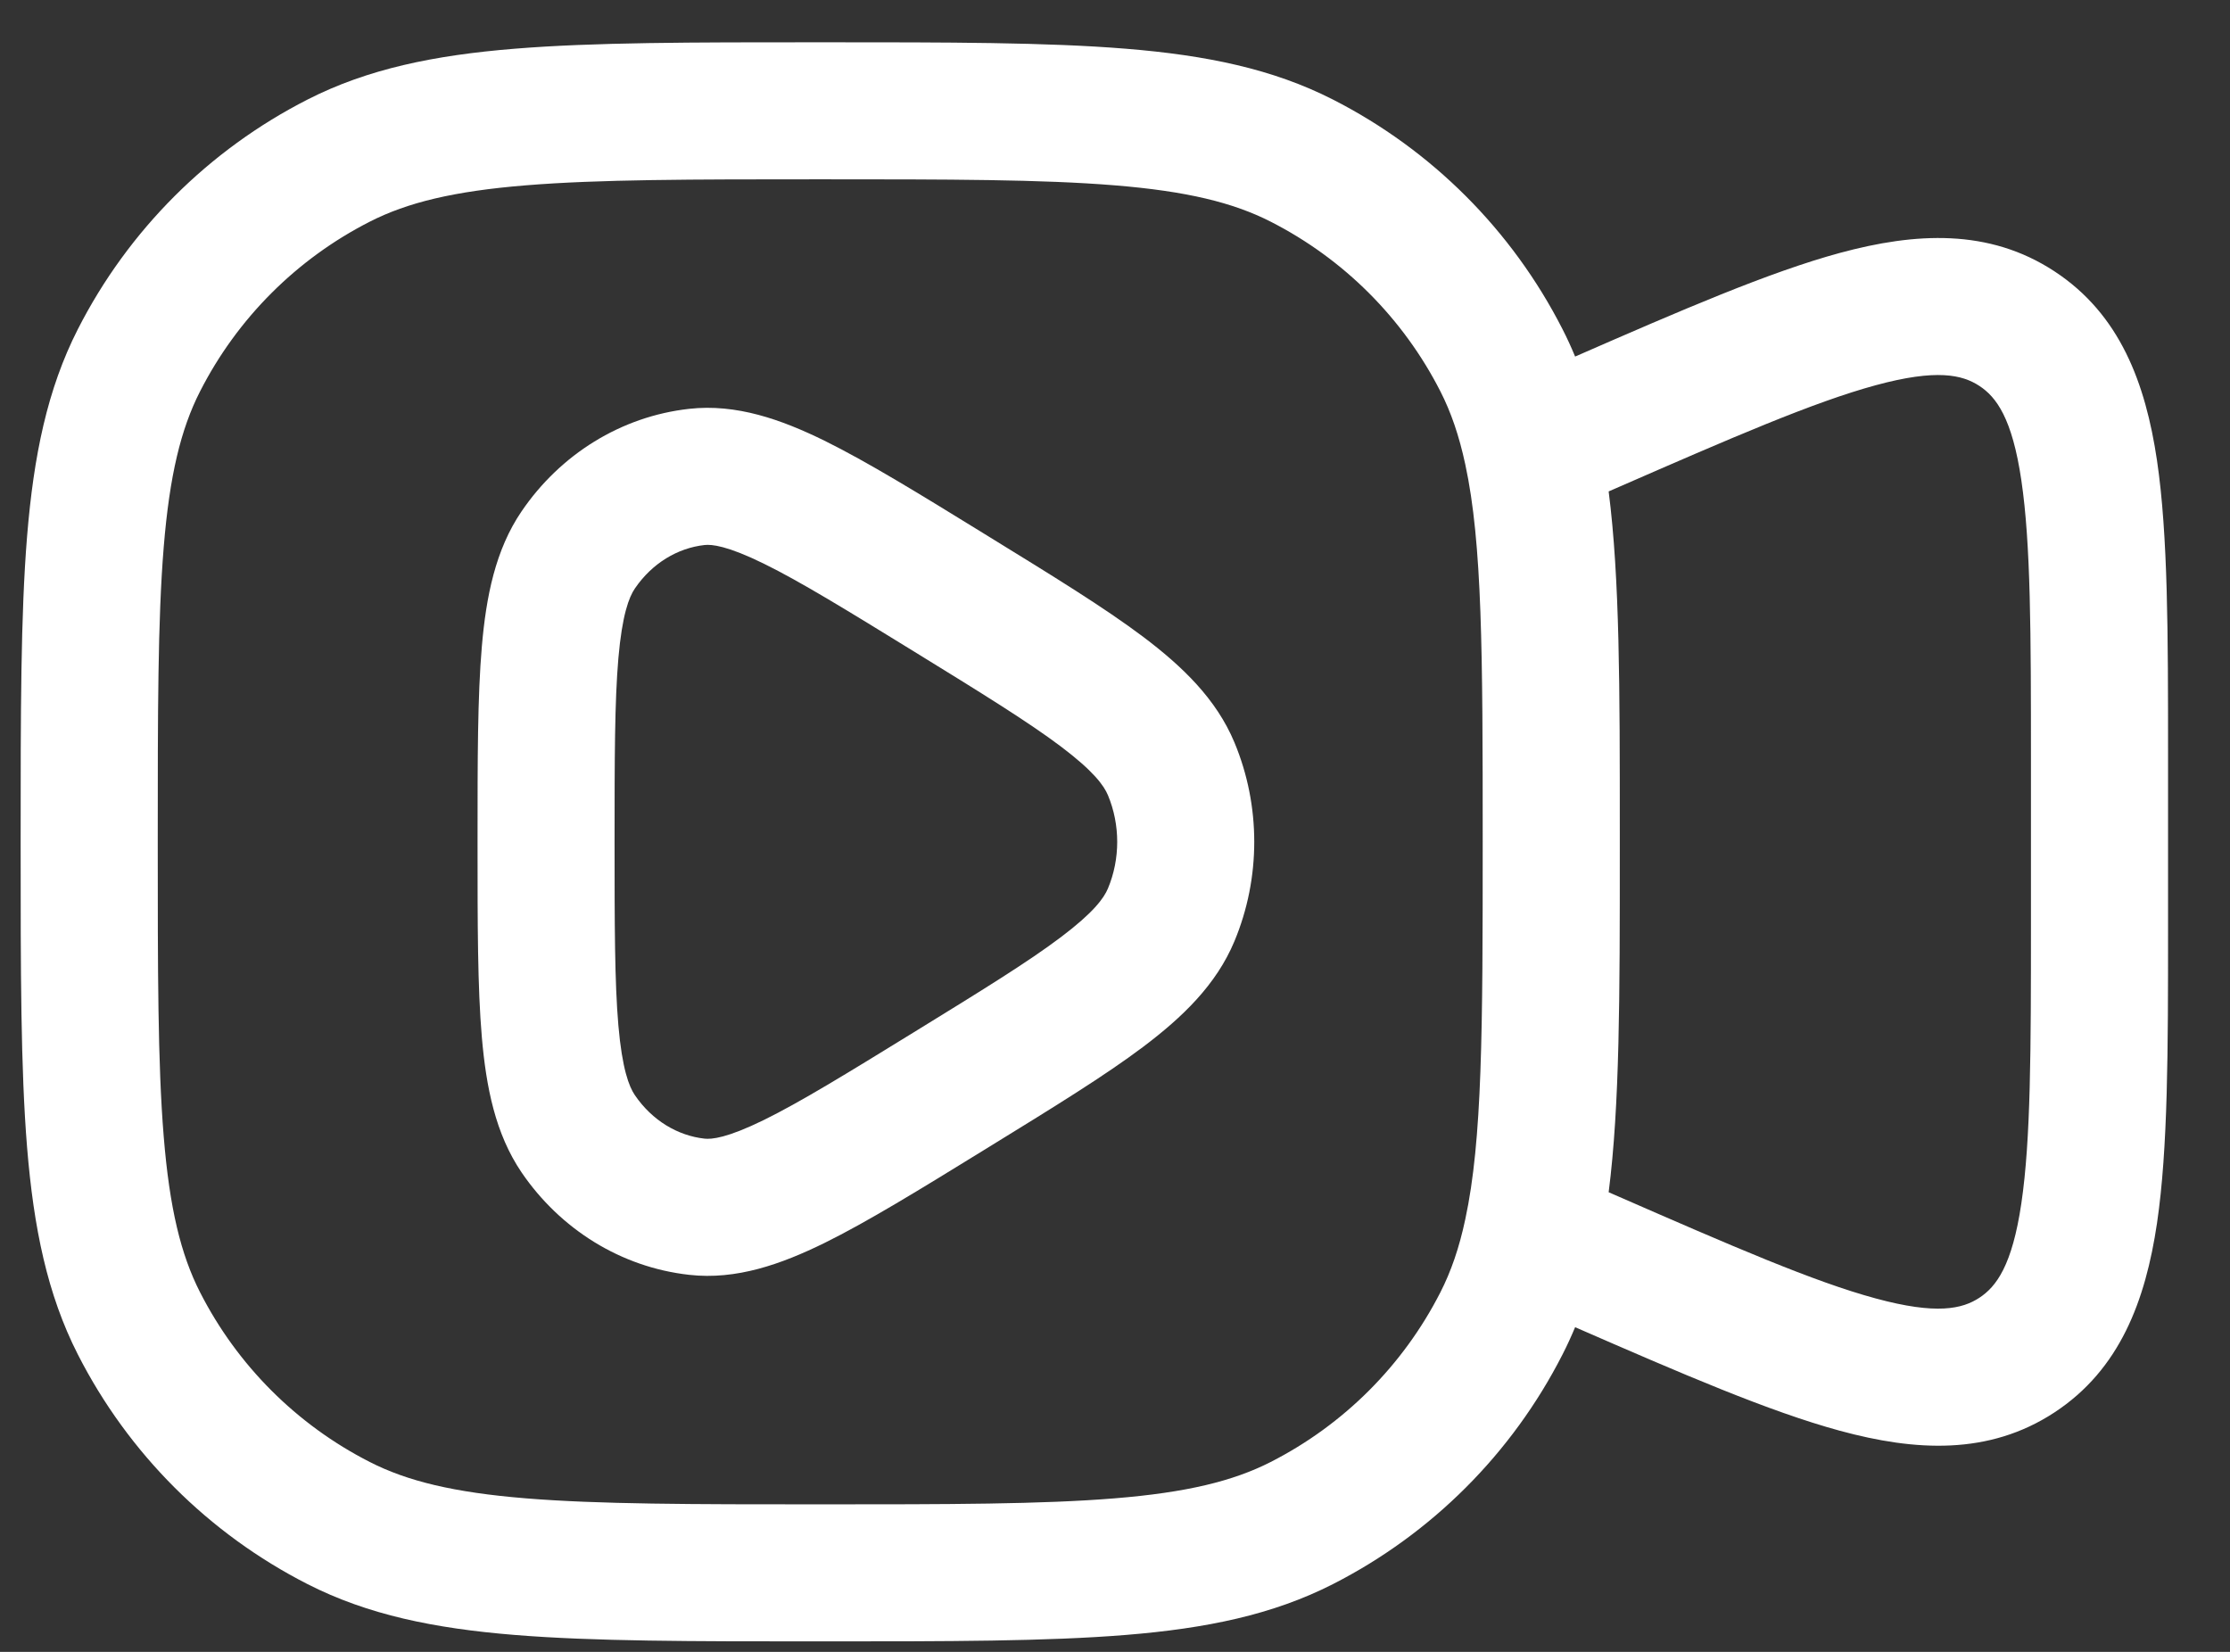 <svg width="27" height="20" viewBox="0 0 27 20" fill="none" xmlns="http://www.w3.org/2000/svg">
<rect x="0" y="0" width="27" height="20" fill="#333333" stroke="none"/>
<g id="Video 1">
<g id="Vector">
<path fill-rule="evenodd" clip-rule="evenodd" d="M11.901 6.453C11.13 5.978 10.5 5.591 9.981 5.335C9.459 5.079 8.916 4.886 8.344 4.95C7.518 5.042 6.784 5.502 6.315 6.191C5.997 6.658 5.886 7.224 5.834 7.827C5.782 8.428 5.782 9.199 5.782 10.153V10.232C5.782 11.187 5.782 11.957 5.834 12.558C5.886 13.161 5.997 13.727 6.315 14.195C6.784 14.883 7.518 15.343 8.344 15.435C8.916 15.5 9.459 15.306 9.981 15.05C10.5 14.794 11.13 14.407 11.901 13.932L11.974 13.887C12.746 13.412 13.376 13.025 13.842 12.674C14.315 12.317 14.726 11.924 14.946 11.396C15.266 10.629 15.266 9.756 14.946 8.989C14.726 8.462 14.315 8.068 13.842 7.711C13.376 7.36 12.746 6.973 11.974 6.498L11.901 6.453ZM8.529 6.599C8.616 6.589 8.803 6.606 9.249 6.825C9.689 7.041 10.251 7.386 11.068 7.889C11.885 8.392 12.447 8.739 12.843 9.037C13.24 9.336 13.366 9.511 13.415 9.629C13.564 9.987 13.564 10.399 13.415 10.756C13.366 10.874 13.24 11.049 12.843 11.348C12.447 11.647 11.885 11.993 11.068 12.496C10.251 12.999 9.689 13.344 9.249 13.56C8.803 13.779 8.616 13.796 8.529 13.786C8.207 13.75 7.897 13.568 7.687 13.26C7.616 13.156 7.533 12.943 7.487 12.415C7.442 11.894 7.441 11.196 7.441 10.193C7.441 9.189 7.442 8.491 7.487 7.97C7.533 7.442 7.616 7.229 7.687 7.125C7.897 6.817 8.207 6.635 8.529 6.599Z" fill="white"/>
<path fill-rule="evenodd" clip-rule="evenodd" d="M13.632 0.59C12.675 0.512 11.486 0.512 9.968 0.512H9.894C8.376 0.512 7.186 0.512 6.23 0.59C5.256 0.669 4.452 0.834 3.724 1.205C2.527 1.815 1.553 2.788 0.943 3.985C0.572 4.713 0.408 5.518 0.328 6.492C0.25 7.448 0.25 8.638 0.25 10.155V10.23C0.25 11.747 0.25 12.937 0.328 13.893C0.408 14.867 0.572 15.672 0.943 16.4C1.553 17.597 2.527 18.57 3.724 19.18C4.452 19.551 5.256 19.716 6.23 19.795C7.186 19.873 8.376 19.873 9.894 19.873H9.968C11.486 19.873 12.675 19.873 13.632 19.795C14.605 19.716 15.41 19.551 16.138 19.18C17.335 18.57 18.308 17.597 18.918 16.4C18.974 16.291 19.024 16.181 19.071 16.069C20.362 16.632 21.419 17.09 22.277 17.323C23.19 17.571 24.079 17.622 24.873 17.102C25.668 16.581 25.977 15.746 26.116 14.811C26.25 13.905 26.25 12.71 26.25 11.244V9.141C26.25 7.675 26.25 6.48 26.116 5.574C25.977 4.639 25.668 3.804 24.873 3.284C24.079 2.764 23.19 2.815 22.277 3.062C21.419 3.295 20.362 3.753 19.071 4.317C19.024 4.204 18.974 4.094 18.918 3.985C18.308 2.788 17.335 1.815 16.138 1.205C15.41 0.834 14.605 0.669 13.632 0.59ZM19.555 14.469L19.477 14.435C19.612 13.379 19.612 12.055 19.612 10.31V10.075C19.612 8.33 19.612 7.006 19.477 5.95L19.555 5.916C20.979 5.294 21.96 4.868 22.711 4.664C23.448 4.464 23.758 4.537 23.965 4.672C24.171 4.807 24.363 5.063 24.474 5.817C24.588 6.587 24.59 7.658 24.59 9.211V11.174C24.59 12.727 24.588 13.798 24.474 14.568C24.363 15.322 24.171 15.578 23.965 15.713C23.758 15.848 23.448 15.921 22.711 15.721C21.96 15.518 20.979 15.091 19.555 14.469ZM4.477 2.684C4.932 2.452 5.494 2.315 6.365 2.244C7.246 2.172 8.368 2.171 9.931 2.171C11.494 2.171 12.616 2.172 13.497 2.244C14.368 2.315 14.93 2.452 15.385 2.684C16.27 3.135 16.989 3.854 17.44 4.739C17.568 4.99 17.666 5.274 17.741 5.622C17.948 6.582 17.952 7.905 17.952 10.193C17.952 12.479 17.948 13.802 17.741 14.763C17.667 15.111 17.568 15.395 17.44 15.646C16.989 16.531 16.27 17.25 15.385 17.701C14.93 17.933 14.368 18.07 13.497 18.141C12.616 18.213 11.494 18.214 9.931 18.214C8.368 18.214 7.246 18.213 6.365 18.141C5.494 18.07 4.932 17.933 4.477 17.701C3.592 17.25 2.873 16.531 2.422 15.646C2.19 15.191 2.053 14.63 1.982 13.758C1.91 12.877 1.91 11.755 1.91 10.193C1.91 8.63 1.91 7.508 1.982 6.627C2.053 5.756 2.19 5.194 2.422 4.739C2.873 3.854 3.592 3.135 4.477 2.684Z" fill="white"/>
</g>
</g>
</svg>
